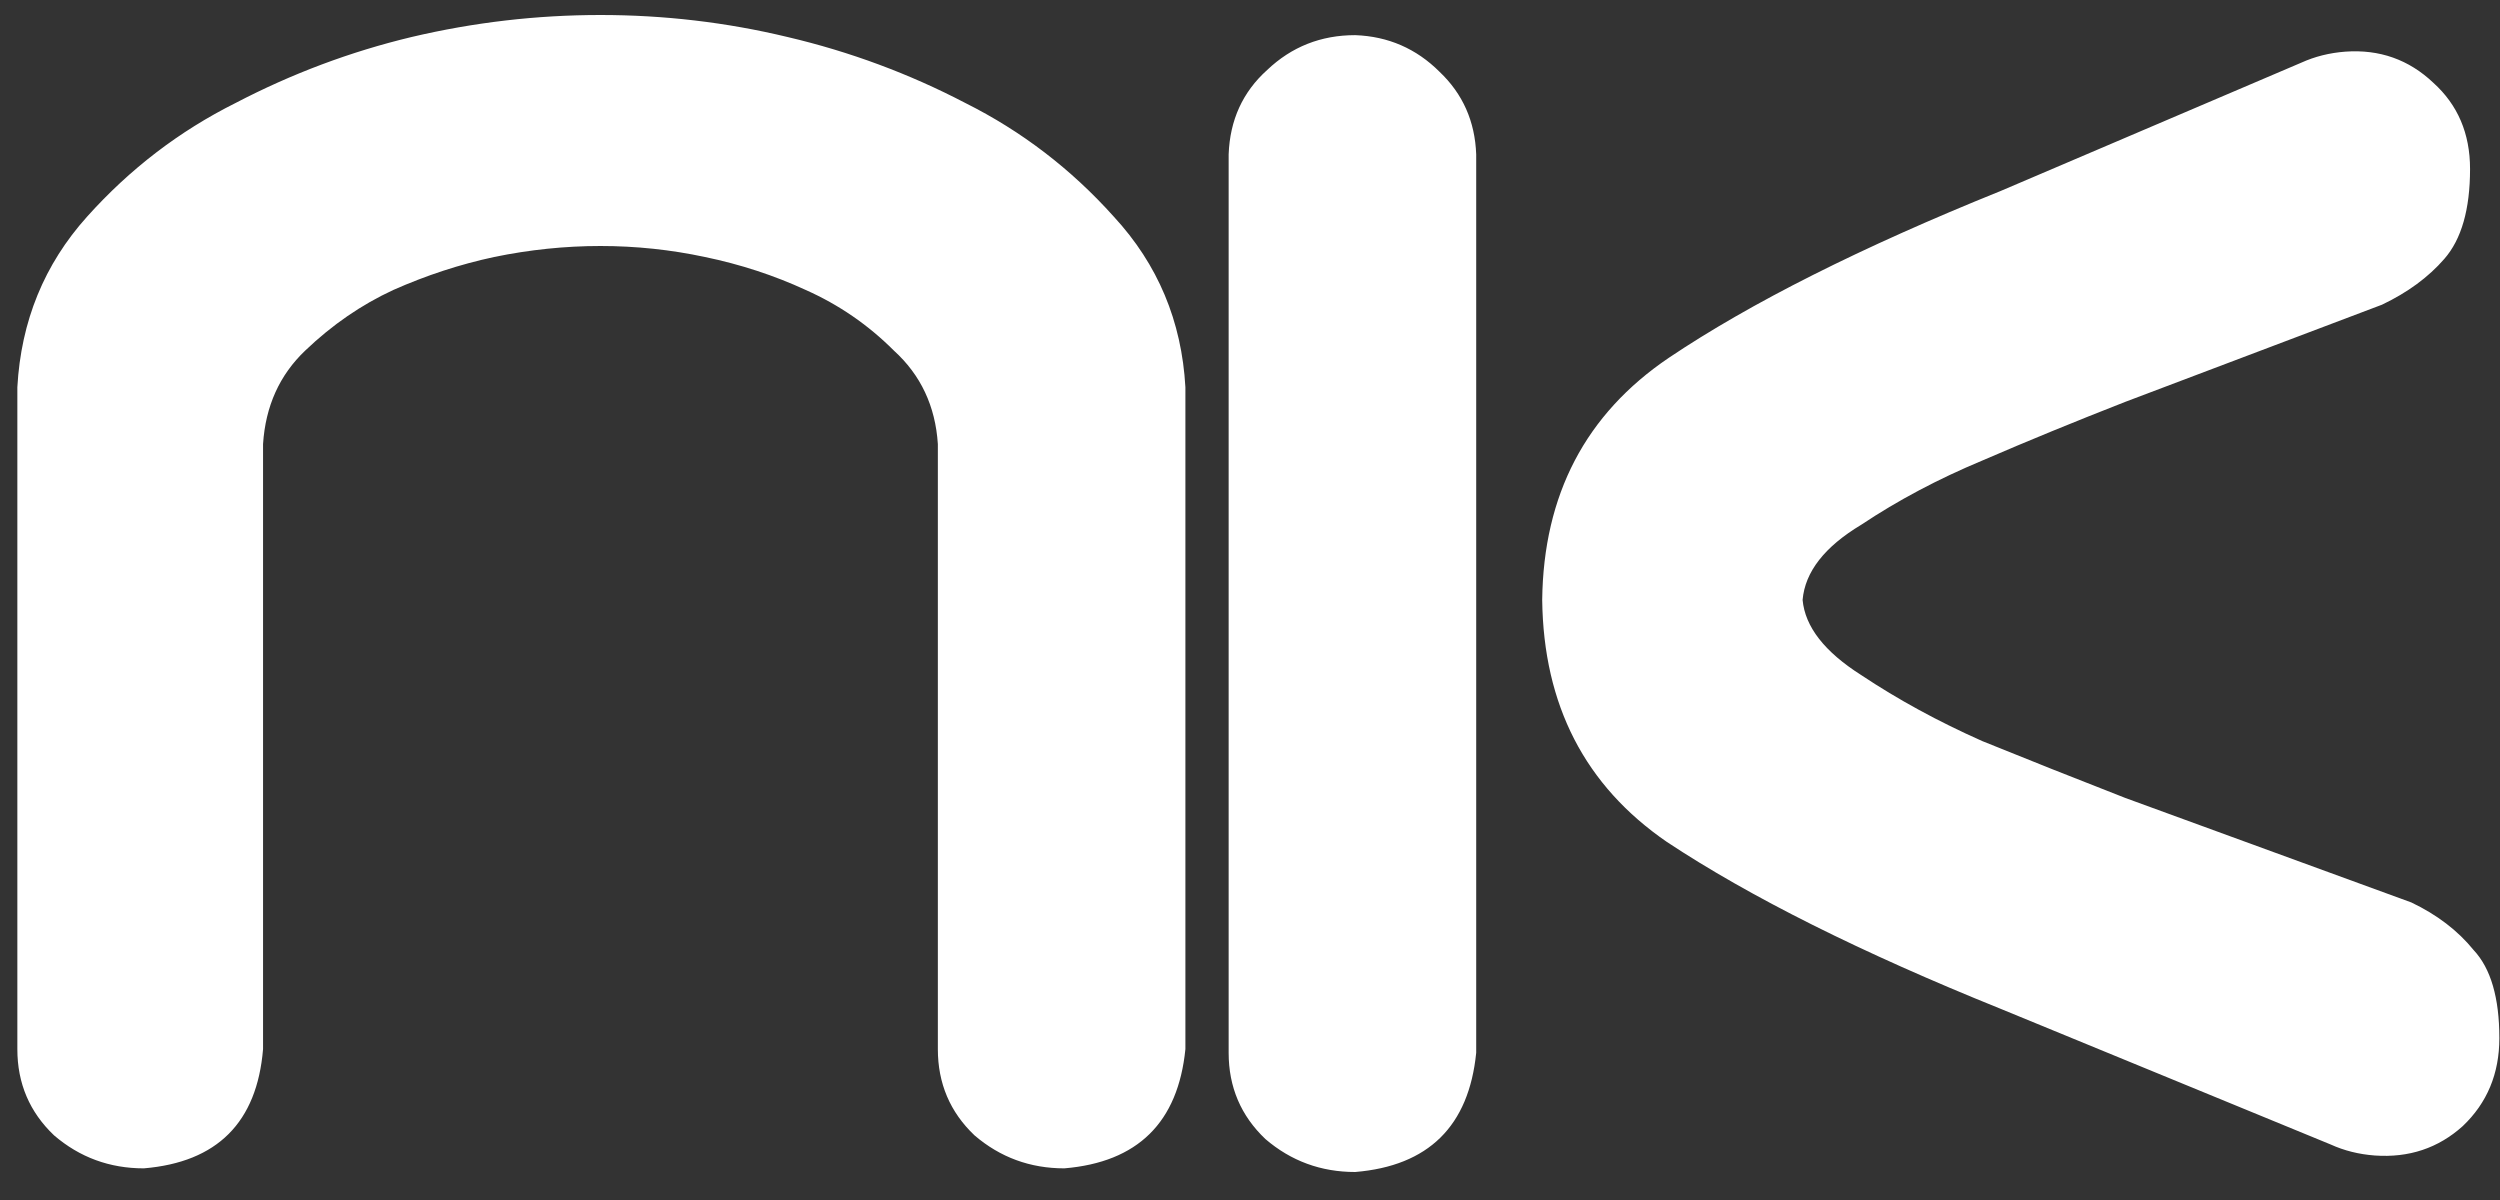 <svg width="50" height="24" viewBox="0 0 50 24" fill="none" xmlns="http://www.w3.org/2000/svg">
<rect x="0" y="0" width="50" height="24" fill="#333333" stroke="none"/>
<path d="M12.009 0.3C13.28 0.3 14.527 0.446 15.75 0.74C16.997 1.033 18.182 1.473 19.307 2.06C20.431 2.622 21.422 3.38 22.277 4.334C23.157 5.287 23.634 6.424 23.708 7.744V9.284V20.983C23.561 22.45 22.754 23.244 21.287 23.367C20.603 23.367 20.004 23.147 19.49 22.707C19.001 22.242 18.757 21.668 18.757 20.983V8.881C18.708 8.123 18.415 7.5 17.877 7.011C17.363 6.497 16.776 6.094 16.116 5.8C15.481 5.507 14.808 5.287 14.099 5.14C13.415 4.994 12.718 4.92 12.009 4.92C11.3 4.92 10.591 4.994 9.882 5.14C9.197 5.287 8.525 5.507 7.865 5.8C7.229 6.094 6.643 6.497 6.105 7.011C5.591 7.5 5.31 8.123 5.261 8.881V20.983C5.139 22.45 4.344 23.244 2.877 23.367C2.193 23.367 1.594 23.147 1.081 22.707C0.592 22.242 0.347 21.668 0.347 20.983V9.284V7.744C0.42 6.424 0.885 5.287 1.741 4.334C2.596 3.38 3.586 2.622 4.711 2.06C5.836 1.473 7.009 1.033 8.232 0.74C9.479 0.446 10.738 0.3 12.009 0.3ZM27.104 0.703C27.764 0.727 28.326 0.972 28.791 1.436C29.255 1.876 29.5 2.427 29.524 3.087V21.056C29.377 22.523 28.57 23.318 27.104 23.44C26.419 23.44 25.82 23.22 25.307 22.78C24.818 22.315 24.573 21.741 24.573 21.056V3.087C24.598 2.402 24.854 1.84 25.343 1.4C25.832 0.935 26.419 0.703 27.104 0.703ZM33.375 7.157C35.013 6.057 37.225 4.945 40.012 3.82L46.027 1.253C46.296 1.131 46.589 1.057 46.907 1.033C47.591 0.984 48.178 1.192 48.667 1.656C49.156 2.097 49.401 2.671 49.401 3.38C49.401 4.187 49.229 4.786 48.887 5.177C48.569 5.544 48.154 5.849 47.64 6.094L42.506 8.037C41.504 8.429 40.55 8.82 39.646 9.211C38.766 9.578 37.959 10.006 37.225 10.495C36.492 10.935 36.101 11.436 36.052 11.998C36.101 12.536 36.492 13.037 37.225 13.502C37.959 13.991 38.766 14.431 39.646 14.822C40.55 15.189 41.504 15.568 42.506 15.959L48.227 18.049C48.74 18.294 49.156 18.611 49.474 19.003C49.816 19.369 49.987 19.956 49.987 20.763C49.987 21.472 49.743 22.059 49.254 22.523C48.765 22.963 48.178 23.159 47.494 23.11C47.176 23.086 46.882 23.012 46.614 22.89L40.012 20.176C37.225 19.052 35 17.939 33.338 16.839C31.7 15.714 30.869 14.101 30.844 11.998C30.869 9.896 31.712 8.282 33.375 7.157Z" fill="white"/>
</svg>
